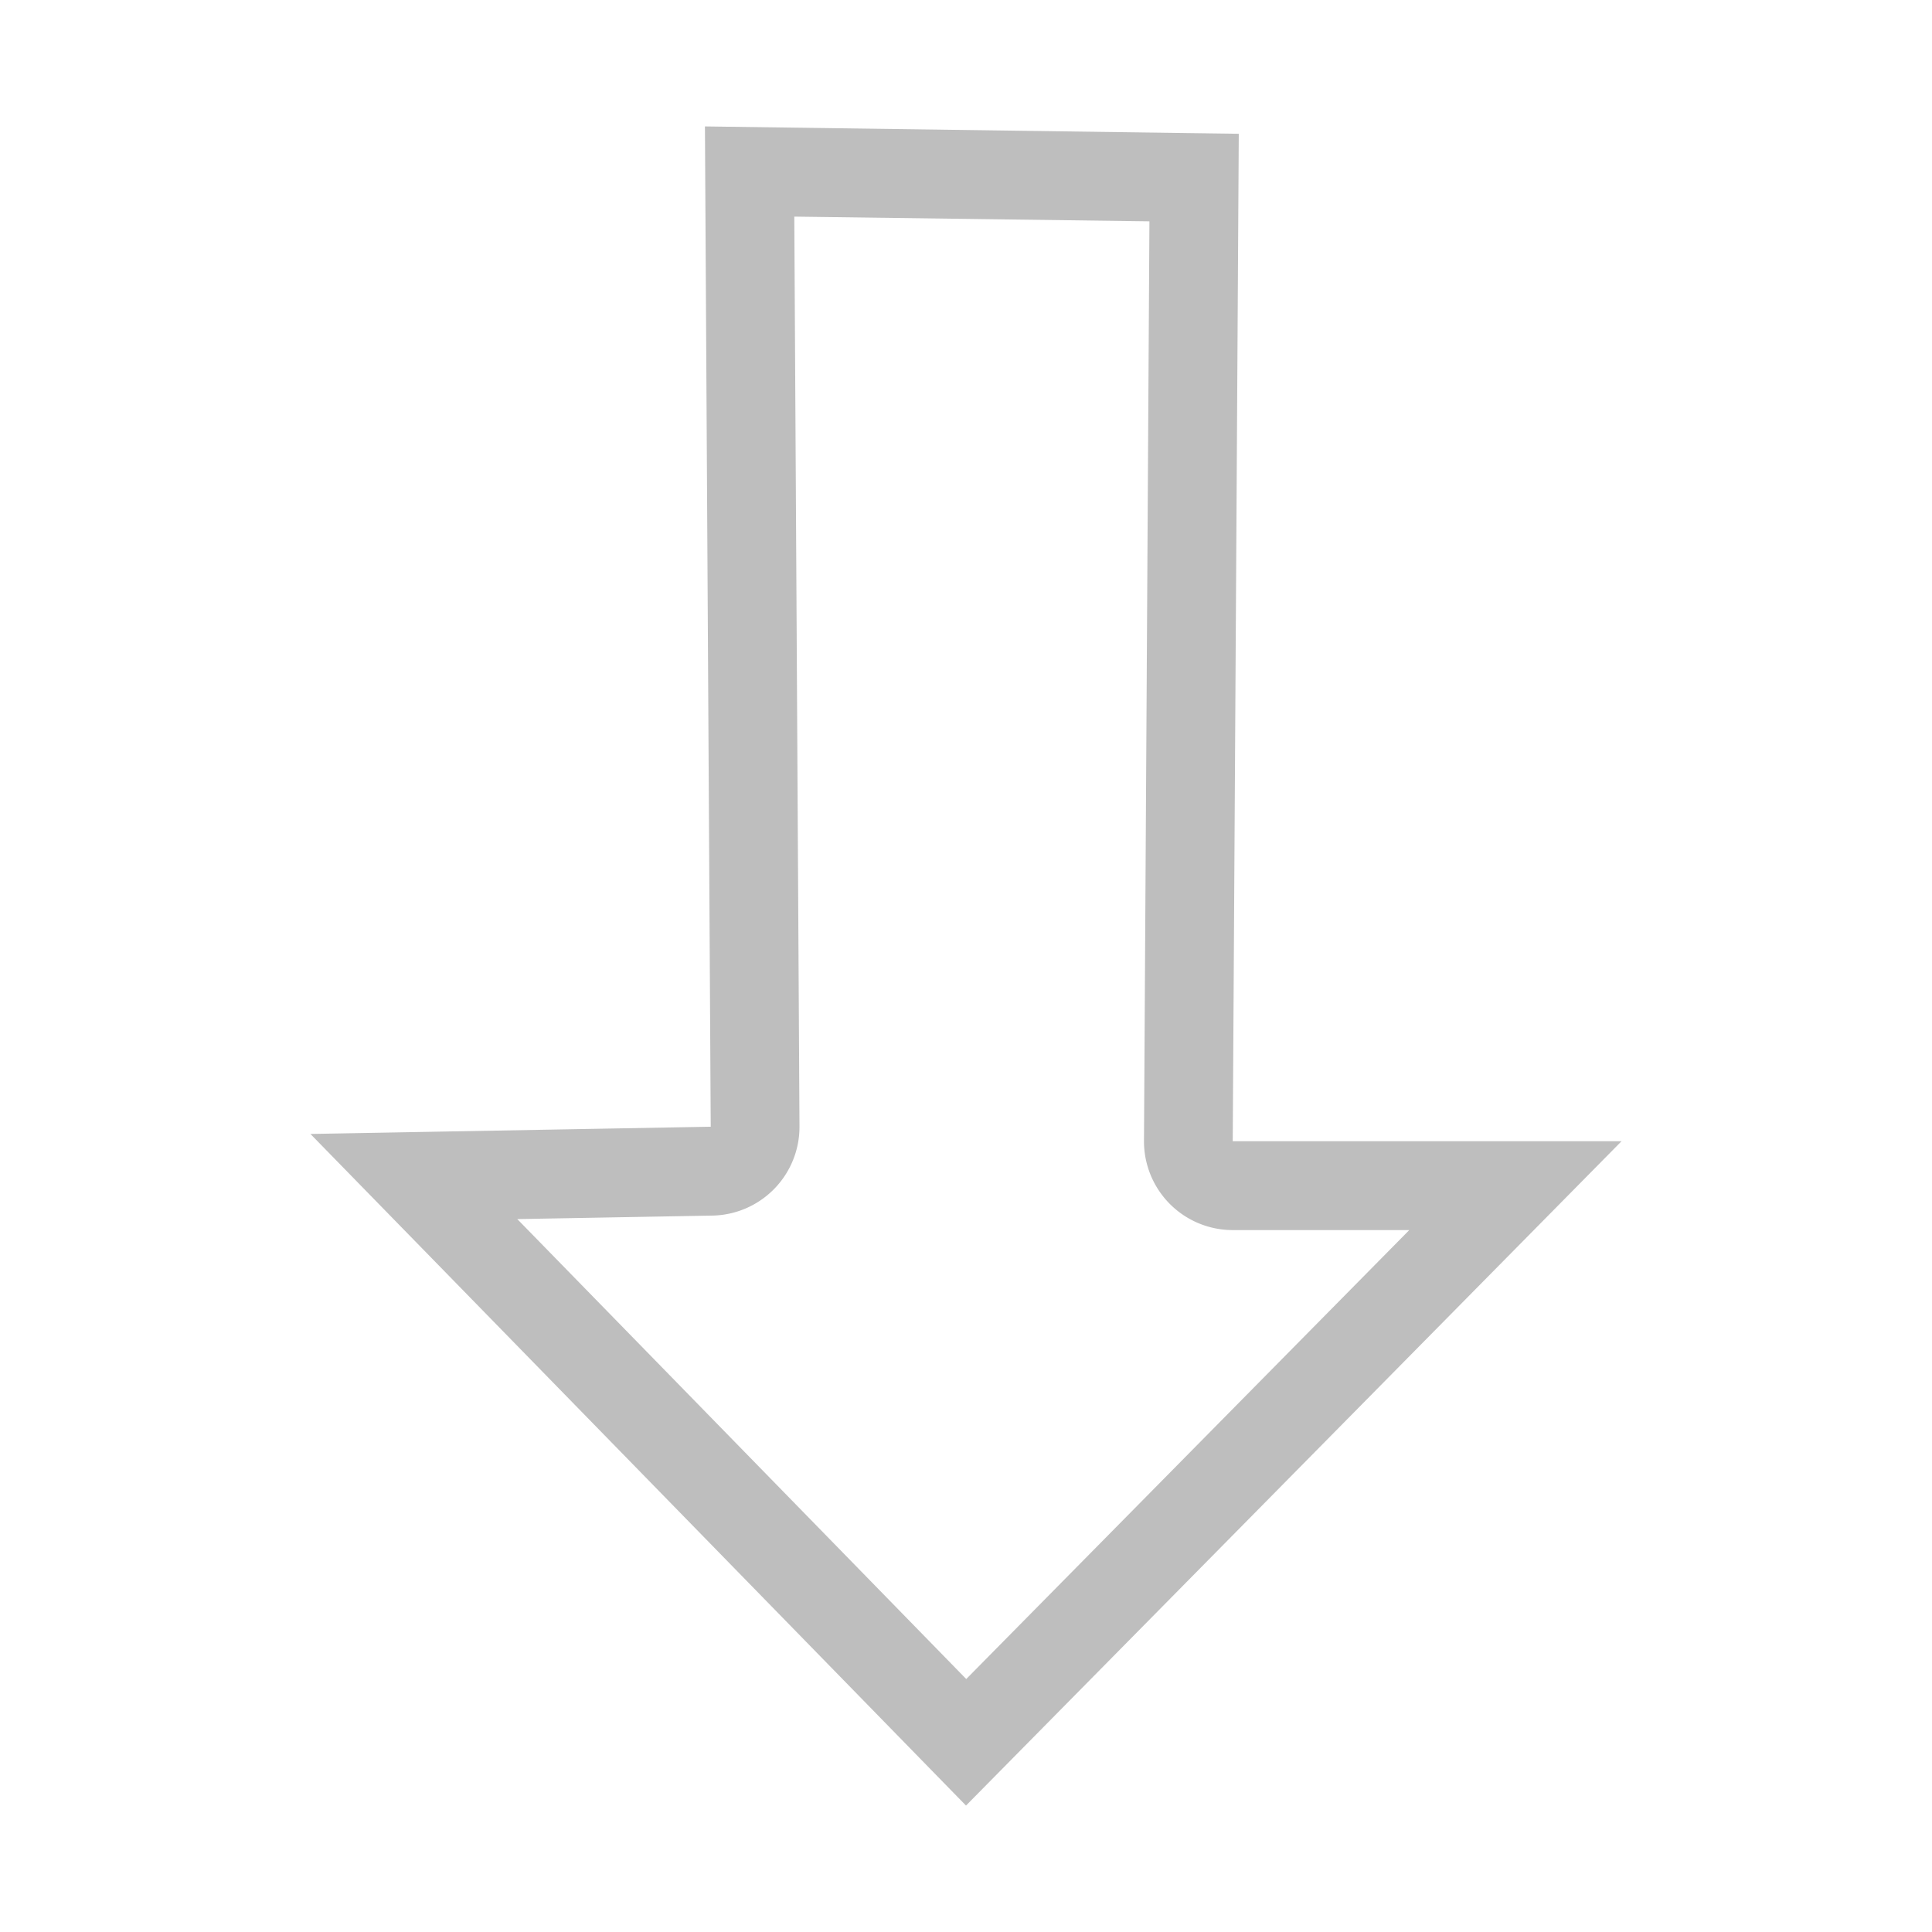 <?xml version="1.0" encoding="UTF-8" standalone="no"?>
<!-- Created with Inkscape (http://www.inkscape.org/) -->

<svg
   xmlns:dc="http://purl.org/dc/elements/1.1/"
   xmlns:cc="http://creativecommons.org/ns#"
   xmlns:rdf="http://www.w3.org/1999/02/22-rdf-syntax-ns#"
   xmlns:svg="http://www.w3.org/2000/svg"
   xmlns="http://www.w3.org/2000/svg"
   xmlns:sodipodi="http://sodipodi.sourceforge.net/DTD/sodipodi-0.dtd"
   xmlns:inkscape="http://www.inkscape.org/namespaces/inkscape"
   width="16px"
   height="16px"
   id="svg3925"
   version="1.1"
   inkscape:version="0.92.2 (unknown)"
   sodipodi:docname="folder-download-symbolic.svg">
  <defs
     id="defs3927" />
  <sodipodi:namedview
     id="base"
     pagecolor="#ffffff"
     bordercolor="#666666"
     borderopacity="1.0"
     inkscape:pageopacity="0.0"
     inkscape:pageshadow="2"
     inkscape:zoom="15.696216"
     inkscape:cx="-1.9957885"
     inkscape:cy="7.9971118"
     inkscape:current-layer="layer1"
     showgrid="true"
     inkscape:grid-bbox="true"
     inkscape:document-units="px"
     inkscape:window-width="1366"
     inkscape:window-height="706"
     inkscape:window-x="0"
     inkscape:window-y="0"
     inkscape:window-maximized="1" />
  <g
     id="layer1"
     inkscape:label="Layer 1"
     inkscape:groupmode="layer">
    <path
       style="fill:#bebebe;fill-opacity:1;stroke:none;stroke-width:1.058"
       d="M 5.838,1.047 5.886,9.331 2.571,9.391 8,14.953 13.429,9.451 h -3.22 l 0.05,-8.343 z M 6.578,1.794 9.519,1.833 9.474,9.447 A 0.735,0.735 0 0 0 10.209,10.187 H 11.671 L 8.002,13.905 4.284,10.096 5.898,10.067 A 0.735,0.735 0 0 0 6.621,9.327 Z"
       id="path4618-2"
       inkscape:connector-curvature="0" />
  </g>
</svg>
